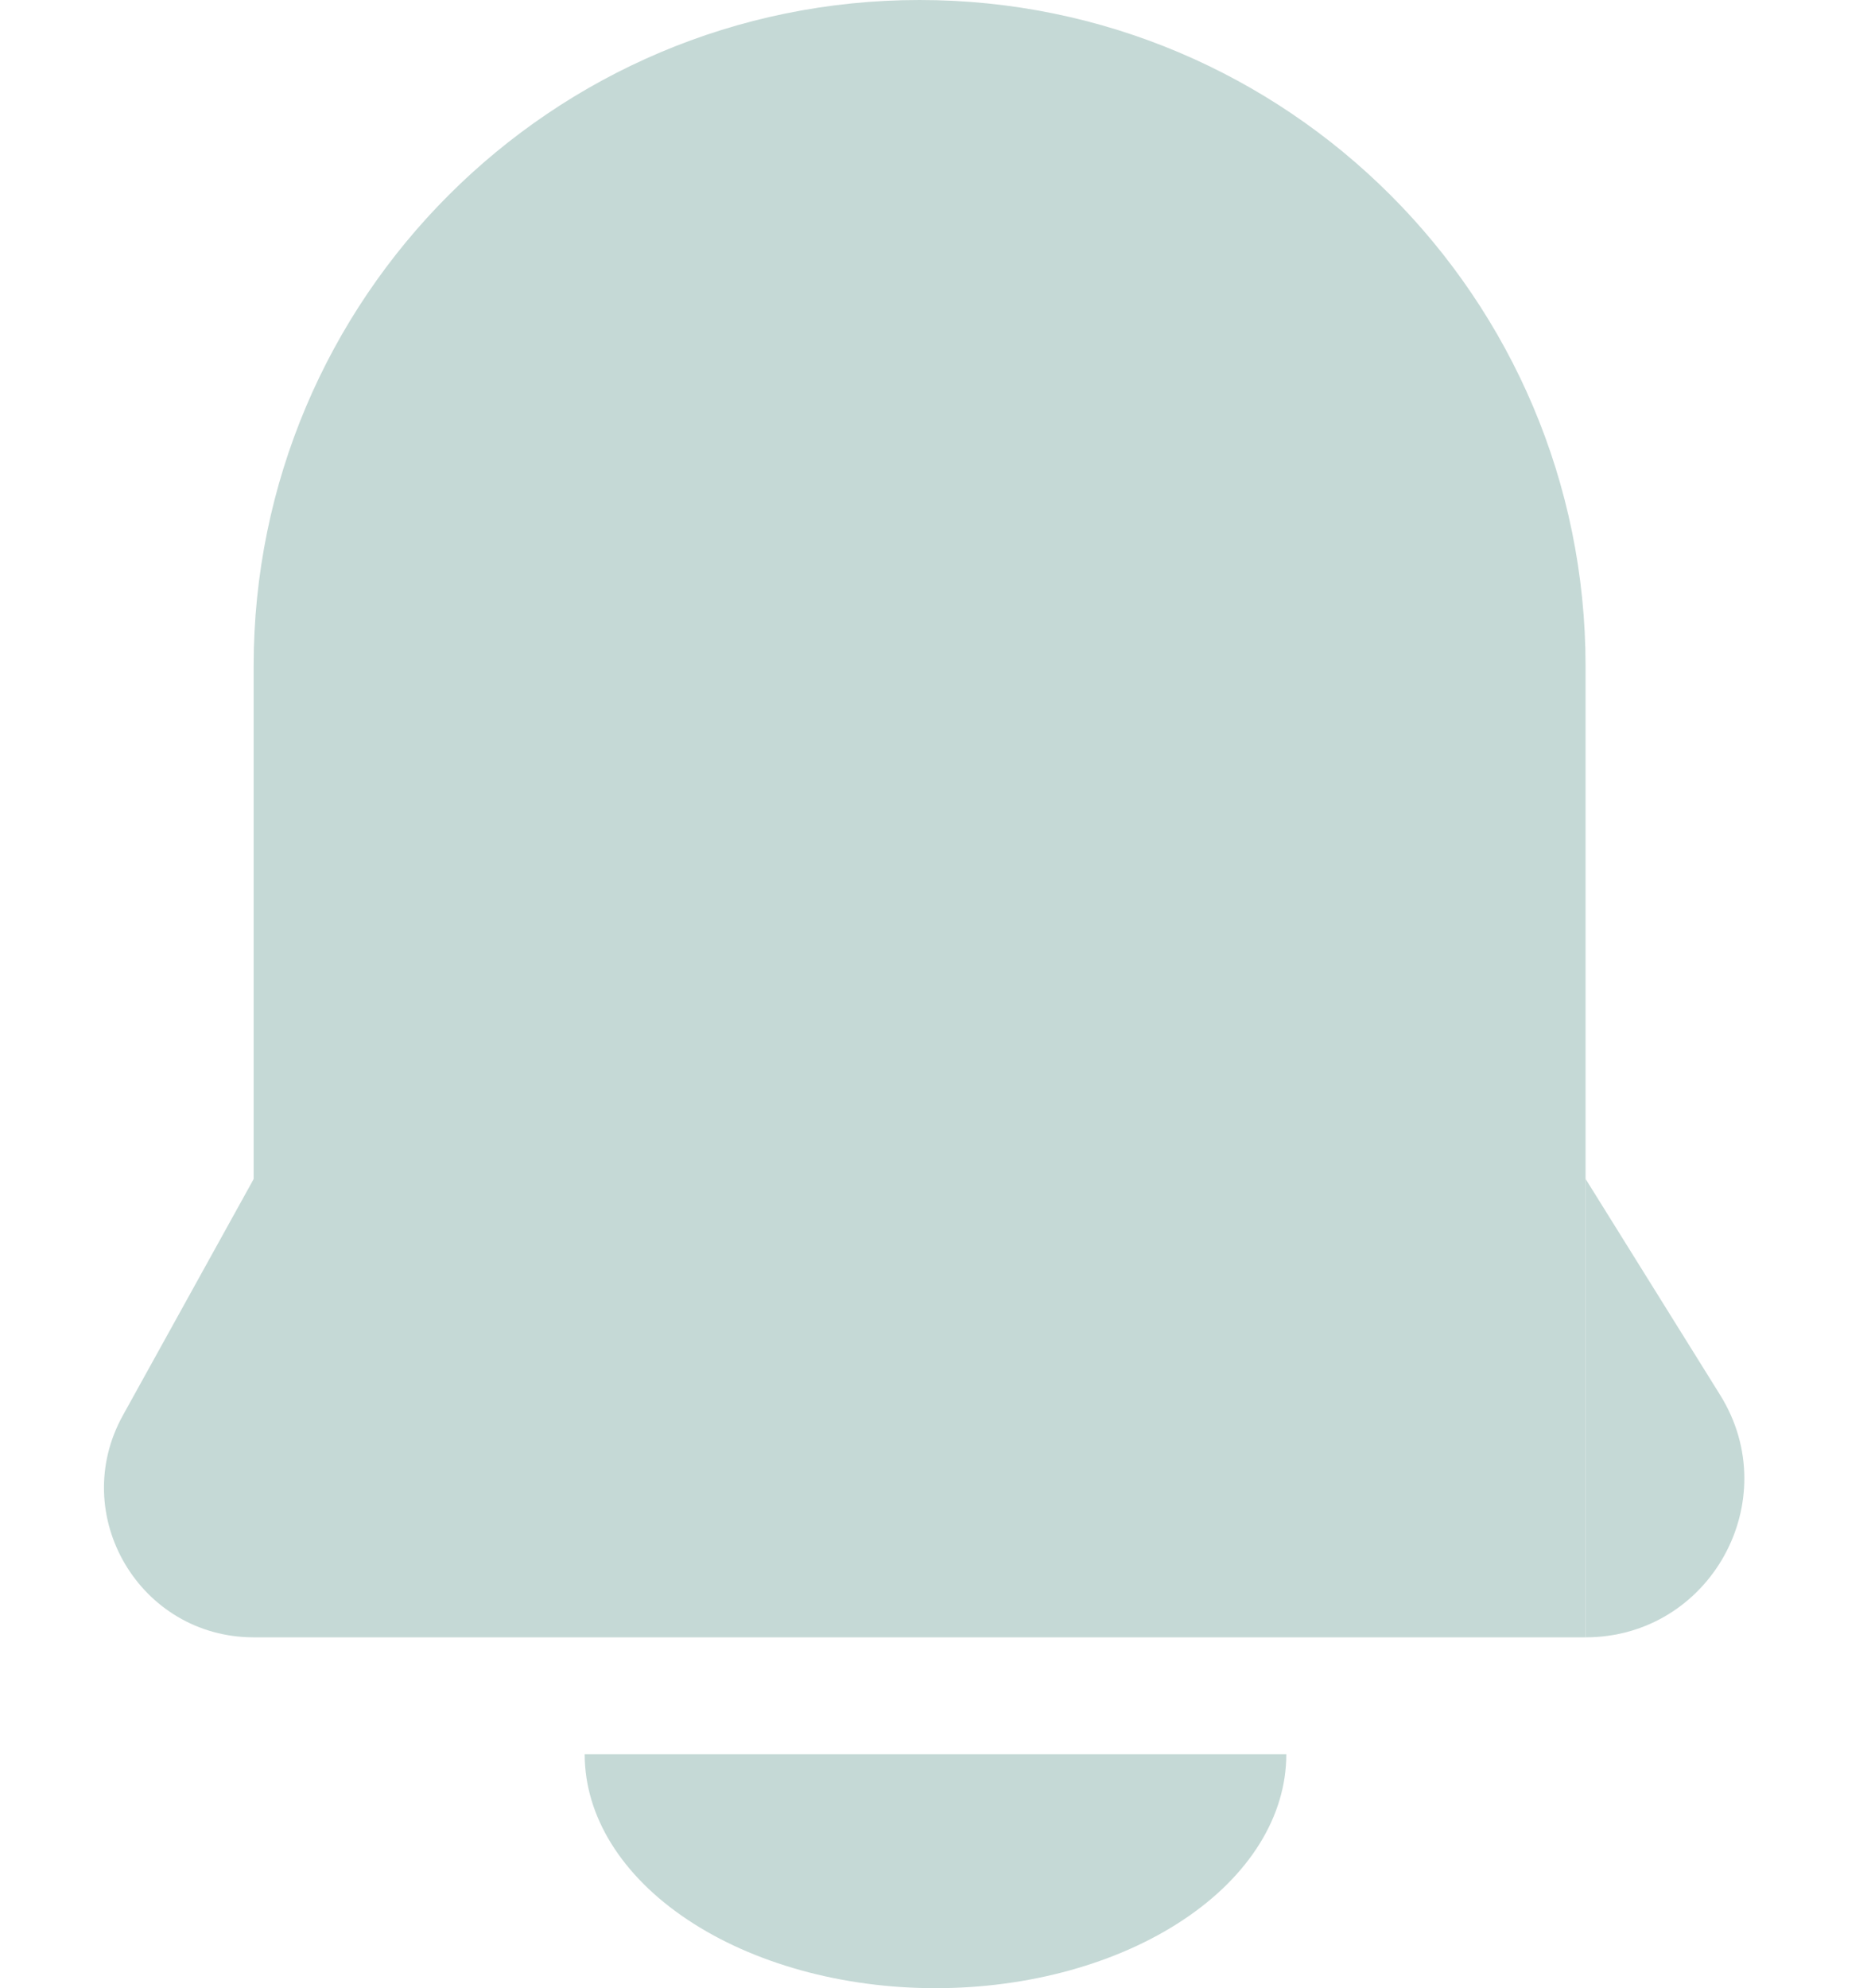 <svg width="16" height="17" viewBox="0 0 16 17" fill="none" xmlns="http://www.w3.org/2000/svg">
<path d="M2.169 5.695C2.169 2.55 4.719 0 7.864 0C11.009 0 13.559 2.55 13.559 5.695V10.08V14H2.169V10.08V5.695Z" fill="#C5D9D6"/>
<path d="M13.559 14C14.623 14 15.272 12.831 14.71 11.928L13.559 10.08V14Z" fill="#C5D9D6"/>
<path d="M1.051 12.102C0.579 12.954 1.195 14 2.17 14V10.08L1.051 12.102Z" fill="#C5D9D6"/>
<path d="M5 15C5 15.53 5.316 16.039 5.879 16.414C6.441 16.789 7.204 17 8 17C8.796 17 9.559 16.789 10.121 16.414C10.684 16.039 11 15.53 11 15H5Z" fill="#C5D9D6"/>
</svg>
